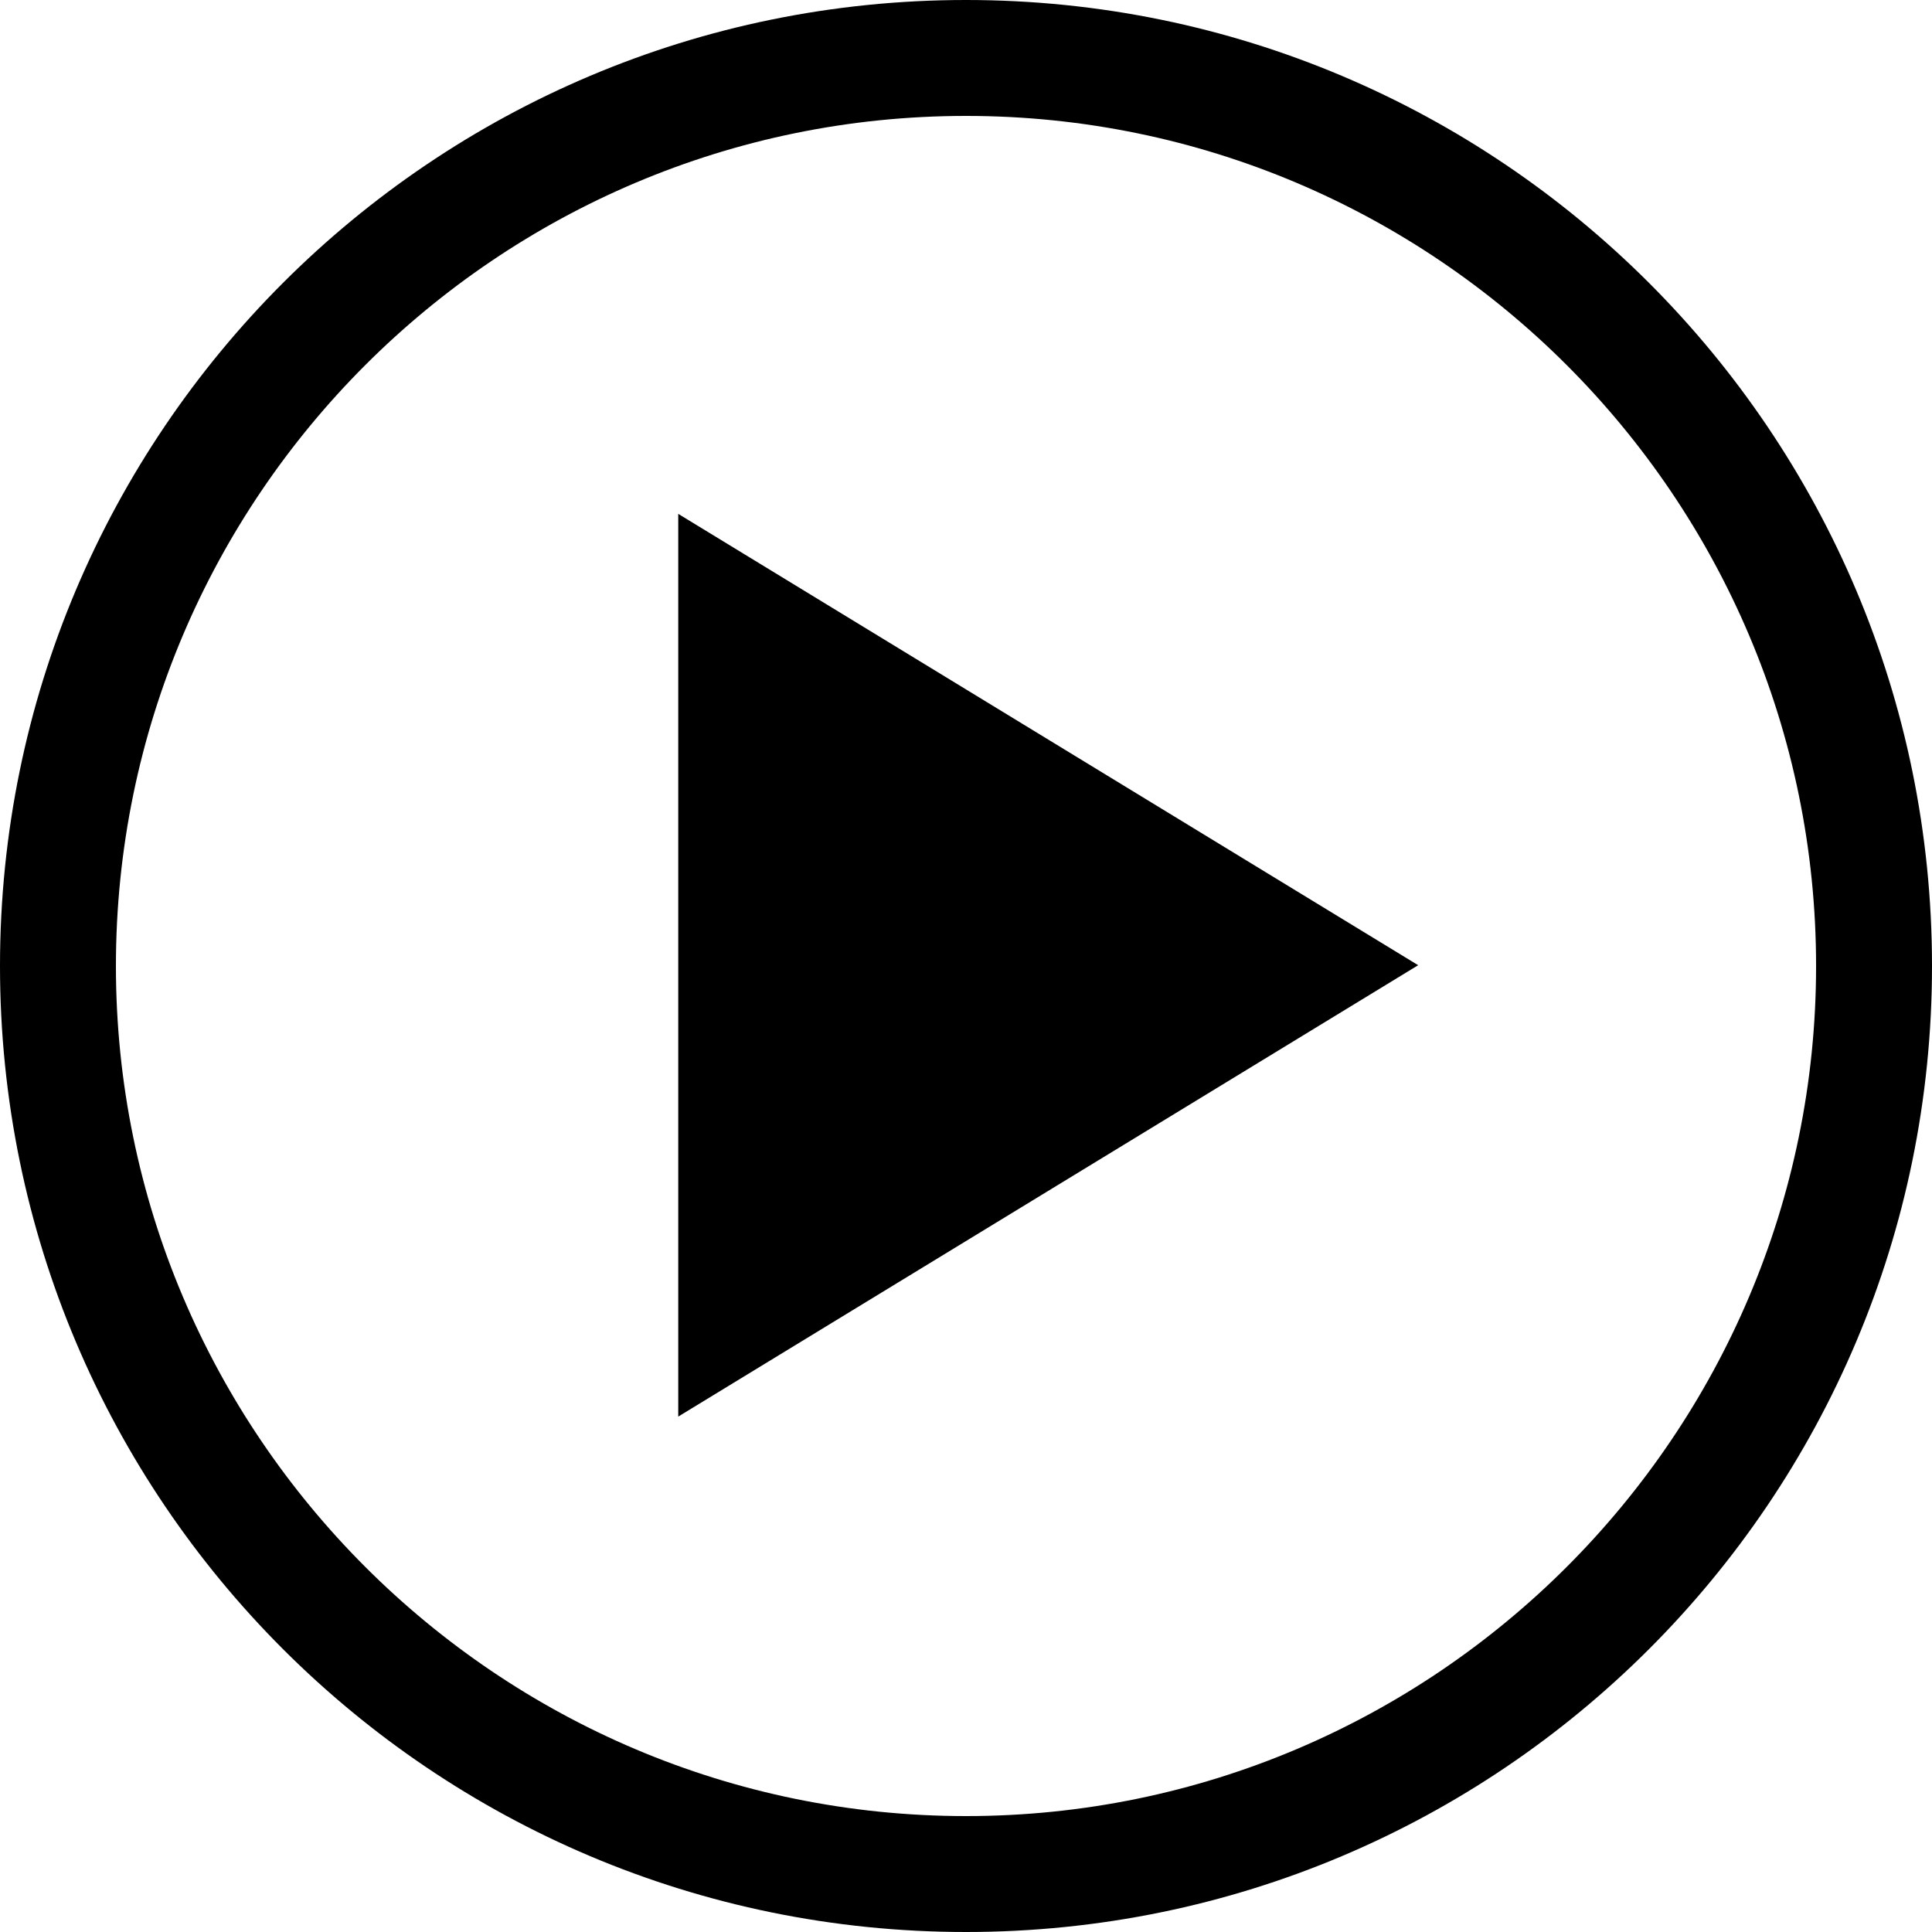 <?xml version="1.0" encoding="utf-8"?>
<!-- Generator: Adobe Illustrator 16.0.0, SVG Export Plug-In . SVG Version: 6.00 Build 0)  -->
<!DOCTYPE svg PUBLIC "-//W3C//DTD SVG 1.1//EN" "http://www.w3.org/Graphics/SVG/1.1/DTD/svg11.dtd">
<svg version="1.1" id="playIcon" xmlns="http://www.w3.org/2000/svg" xmlns:xlink="http://www.w3.org/1999/xlink" x="0px" y="0px"
	 width="100px" height="100px" viewBox="0 0 100 100" enable-background="new 0 0 100 100" xml:space="preserve">
<g id="playIconBorder">
	<path d="M50,6c24.262,0,44,19.738,44,44S74.262,94,50,94S6,74.262,6,50S25.738,6,50,6 M50,0C22.386,0,0,22.386,0,50
		s22.386,50,50,50s50-22.386,50-50S77.614,0,50,0L50,0z"/>
</g>
<polygon id="playIconFill" points="35.106,26.598 73.404,49.959 35.106,73.322 "/>
</svg>
